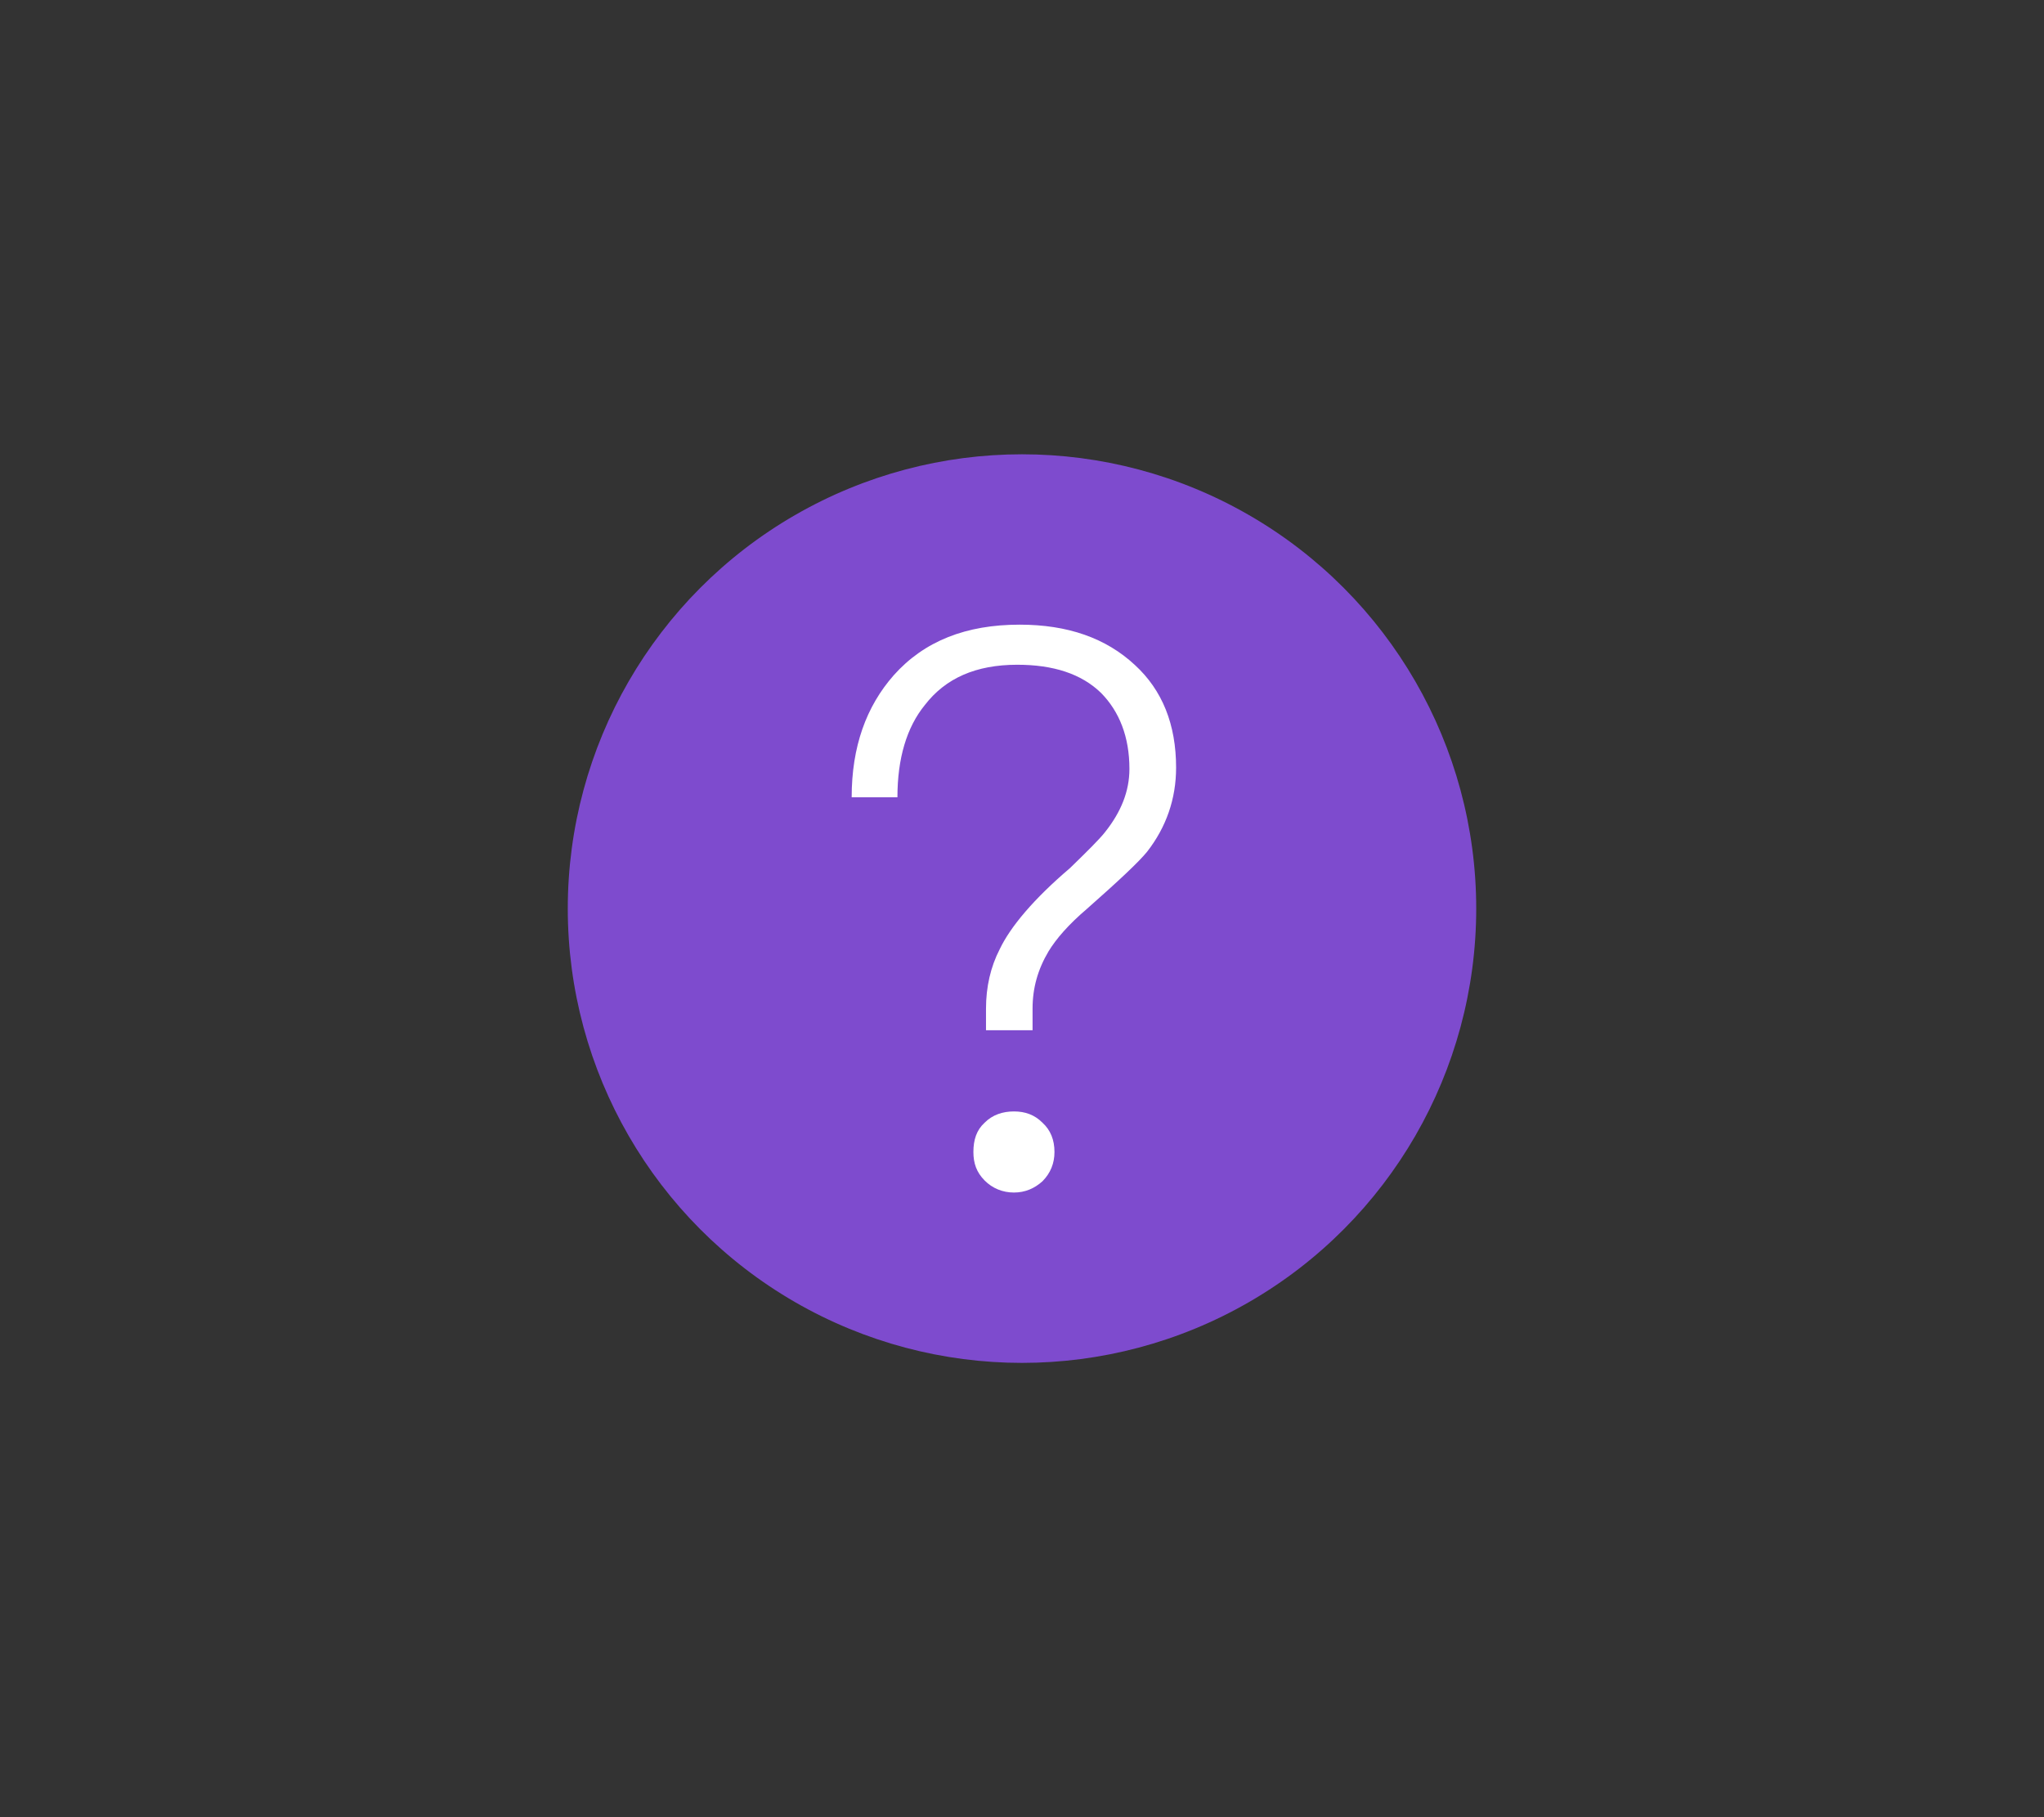 <?xml version="1.0" encoding="UTF-8" standalone="no"?>
<!-- Created with Inkscape (http://www.inkscape.org/) -->

<svg
   version="1.0"
   width="18"
   height="16"
   id="svg2"
   inkscape:version="1.2.2 (b0a8486541, 2022-12-01)"
   sodipodi:docname="help.svg"
   xmlns:inkscape="http://www.inkscape.org/namespaces/inkscape"
   xmlns:sodipodi="http://sodipodi.sourceforge.net/DTD/sodipodi-0.dtd"
   xmlns="http://www.w3.org/2000/svg"
   xmlns:svg="http://www.w3.org/2000/svg"
   xmlns:rdf="http://www.w3.org/1999/02/22-rdf-syntax-ns#"
   xmlns:cc="http://creativecommons.org/ns#"
   xmlns:dc="http://purl.org/dc/elements/1.1/">
  <rect width="100%" height="100%" fill="#333333" stroke="none"/>
  <sodipodi:namedview
     pagecolor="#ffffff"
     bordercolor="#666666"
     borderopacity="1"
     objecttolerance="10"
     gridtolerance="10"
     guidetolerance="10"
     inkscape:pageopacity="0"
     inkscape:pageshadow="2"
     inkscape:window-width="1920"
     inkscape:window-height="1005"
     id="namedview32"
     showgrid="false"
     inkscape:zoom="12.499999"
     inkscape:cx="14.720001"
     inkscape:cy="5.6800005"
     inkscape:window-x="0"
     inkscape:window-y="0"
     inkscape:window-maximized="1"
     inkscape:current-layer="svg2"
     inkscape:snap-bbox="true"
     inkscape:snap-global="true"
     inkscape:showpageshadow="2"
     inkscape:pagecheckerboard="0"
     inkscape:deskcolor="#d1d1d1">
    <inkscape:grid
       type="xygrid"
       id="grid3218"
       empspacing="5"
       visible="true"
       enabled="true"
       snapvisiblegridlinesonly="true"
       originx="-32"
       originy="0" />
  </sodipodi:namedview>
  <defs
     id="defs4">
    <linearGradient
       id="linearGradient3860">
      <stop
         id="stop3862"
         offset="0"
         style="stop-color:#ffdf00;stop-opacity:1;" />
      <stop
         id="stop3864"
         offset="1"
         style="stop-color:#94830b;stop-opacity:1;" />
    </linearGradient>
    <linearGradient
       id="linearGradient3841">
      <stop
         style="stop-color:#eabc1c;stop-opacity:1;"
         offset="0"
         id="stop3843" />
      <stop
         style="stop-color:#896e12;stop-opacity:1;"
         offset="1"
         id="stop3845" />
    </linearGradient>
    <linearGradient
       id="linearGradient3854">
      <stop
         id="stop3856"
         offset="0"
         style="stop-color:#a0a0a0;stop-opacity:1;" />
      <stop
         id="stop3858"
         offset="1"
         style="stop-color:#464646;stop-opacity:1;" />
    </linearGradient>
    <linearGradient
       id="linearGradient3842">
      <stop
         style="stop-color:#c3c3c3;stop-opacity:1;"
         offset="0"
         id="stop3844" />
      <stop
         style="stop-color:#000000;stop-opacity:1;"
         offset="1"
         id="stop3846" />
    </linearGradient>
  </defs>
  <g
     id="inactive-center"
     transform="translate(2,-28)">
    <rect
       y="28"
       x="24"
       height="16"
       width="18"
       id="rect3887"
       style="opacity:0.4;fill:#000000;fill-opacity:0;fill-rule:nonzero;stroke:none" />
    <ellipse
       style="fill:#005f88;fill-opacity:1;fill-rule:nonzero;stroke:none"
       id="path3891"
       transform="matrix(0.471,0,0,0.5,23.353,20.5)"
       cx="20.5"
       cy="31"
       rx="8.5"
       ry="8" />
  </g>
  <g
     transform="translate(20,-28)"
     id="active-center">
    <rect
       style="opacity:0.4;fill:#000000;fill-opacity:0;fill-rule:nonzero;stroke:none"
       id="rect3899"
       width="18"
       height="16"
       x="24"
       y="28" />
    <ellipse
       transform="matrix(0.471,0,0,0.5,23.353,20.5)"
       id="path3903"
       style="fill:#a1b4ba;fill-opacity:1;fill-rule:nonzero;stroke:none"
       cx="20.5"
       cy="31"
       rx="8.5"
       ry="8" />
  </g>
  <g
     id="hover-center"
     transform="translate(-22)">
    <rect
       y="0"
       x="0"
       height="16"
       width="18"
       id="rect3862"
       style="opacity:0.4;fill:#000000;fill-opacity:0;fill-rule:nonzero;stroke:none" />
    <circle
       style="fill:#9b73d9;fill-opacity:1;fill-rule:nonzero;stroke:none;stroke-width:0.485"
       id="path3850"
       cx="9"
       cy="8"
       r="4" />
    <path
       d="M 8.979,5.5 C 8.508,5.5 8.139,5.644 7.87,5.946 7.628,6.221 7.5,6.575 7.5,7.02 h 0.403 c 0,-0.341 0.081,-0.616 0.242,-0.813 0.182,-0.236 0.45,-0.354 0.813,-0.354 0.316,0 0.565,0.079 0.739,0.249 0.161,0.164 0.249,0.387 0.249,0.668 0,0.197 -0.074,0.38 -0.215,0.557 C 9.678,7.394 9.571,7.499 9.423,7.643 9.1,7.918 8.898,8.161 8.804,8.357 8.723,8.514 8.683,8.691 8.683,8.881 V 9.071 H 9.093 V 8.881 c 0,-0.183 0.047,-0.347 0.141,-0.505 C 9.302,8.265 9.409,8.141 9.571,8.003 9.853,7.754 10.028,7.59 10.102,7.499 c 0.168,-0.216 0.255,-0.465 0.255,-0.74 0,-0.38 -0.121,-0.682 -0.363,-0.904 C 9.739,5.618 9.403,5.5 8.979,5.5 Z m -0.05,4.286 c -0.098,0 -0.189,0.029 -0.259,0.1 -0.07,0.064 -0.098,0.15 -0.098,0.257 0,0.1 0.028,0.179 0.098,0.25 0.07,0.071 0.161,0.107 0.259,0.107 0.098,0 0.182,-0.036 0.252,-0.1 0.07,-0.071 0.105,-0.157 0.105,-0.257 0,-0.107 -0.035,-0.193 -0.105,-0.257 -0.07,-0.071 -0.154,-0.1 -0.252,-0.1 z"
       id="？-3-6"
       style="fill:#ffffff;fill-opacity:1;stroke-width:0.357" />
  </g>
  <g
     id="pressed-center">
    <rect
       style="opacity:0.4;fill:#000000;fill-opacity:0;fill-rule:nonzero;stroke:none"
       id="rect3875"
       width="18"
       height="16"
       x="0"
       y="0" />
    <circle
       id="path3879"
       style="fill:#7e4bce;fill-opacity:1;fill-rule:nonzero;stroke:none;stroke-width:0.485"
       cx="9"
       cy="8"
       r="4" />
    <path
       d="M 8.979,5.5 C 8.508,5.5 8.139,5.644 7.87,5.946 7.628,6.221 7.5,6.575 7.5,7.02 h 0.403 c 0,-0.341 0.081,-0.616 0.242,-0.813 0.182,-0.236 0.45,-0.354 0.813,-0.354 0.316,0 0.565,0.079 0.739,0.249 0.161,0.164 0.249,0.387 0.249,0.668 0,0.197 -0.074,0.38 -0.215,0.557 C 9.678,7.394 9.571,7.499 9.423,7.643 9.1,7.918 8.898,8.161 8.804,8.357 8.723,8.514 8.683,8.691 8.683,8.881 V 9.071 H 9.093 V 8.881 c 0,-0.183 0.047,-0.347 0.141,-0.505 C 9.302,8.265 9.409,8.141 9.571,8.003 9.853,7.754 10.028,7.59 10.102,7.499 c 0.168,-0.216 0.255,-0.465 0.255,-0.74 0,-0.38 -0.121,-0.682 -0.363,-0.904 C 9.739,5.618 9.403,5.5 8.979,5.5 Z m -0.05,4.286 c -0.098,0 -0.189,0.029 -0.259,0.1 -0.07,0.064 -0.098,0.15 -0.098,0.257 0,0.1 0.028,0.179 0.098,0.25 0.07,0.071 0.161,0.107 0.259,0.107 0.098,0 0.182,-0.036 0.252,-0.1 0.07,-0.071 0.105,-0.157 0.105,-0.257 0,-0.107 -0.035,-0.193 -0.105,-0.257 -0.07,-0.071 -0.154,-0.1 -0.252,-0.1 z"
       id="？-3-6-1"
       style="fill:#ffffff;fill-opacity:1;stroke-width:0.357" />
  </g>
</svg>
